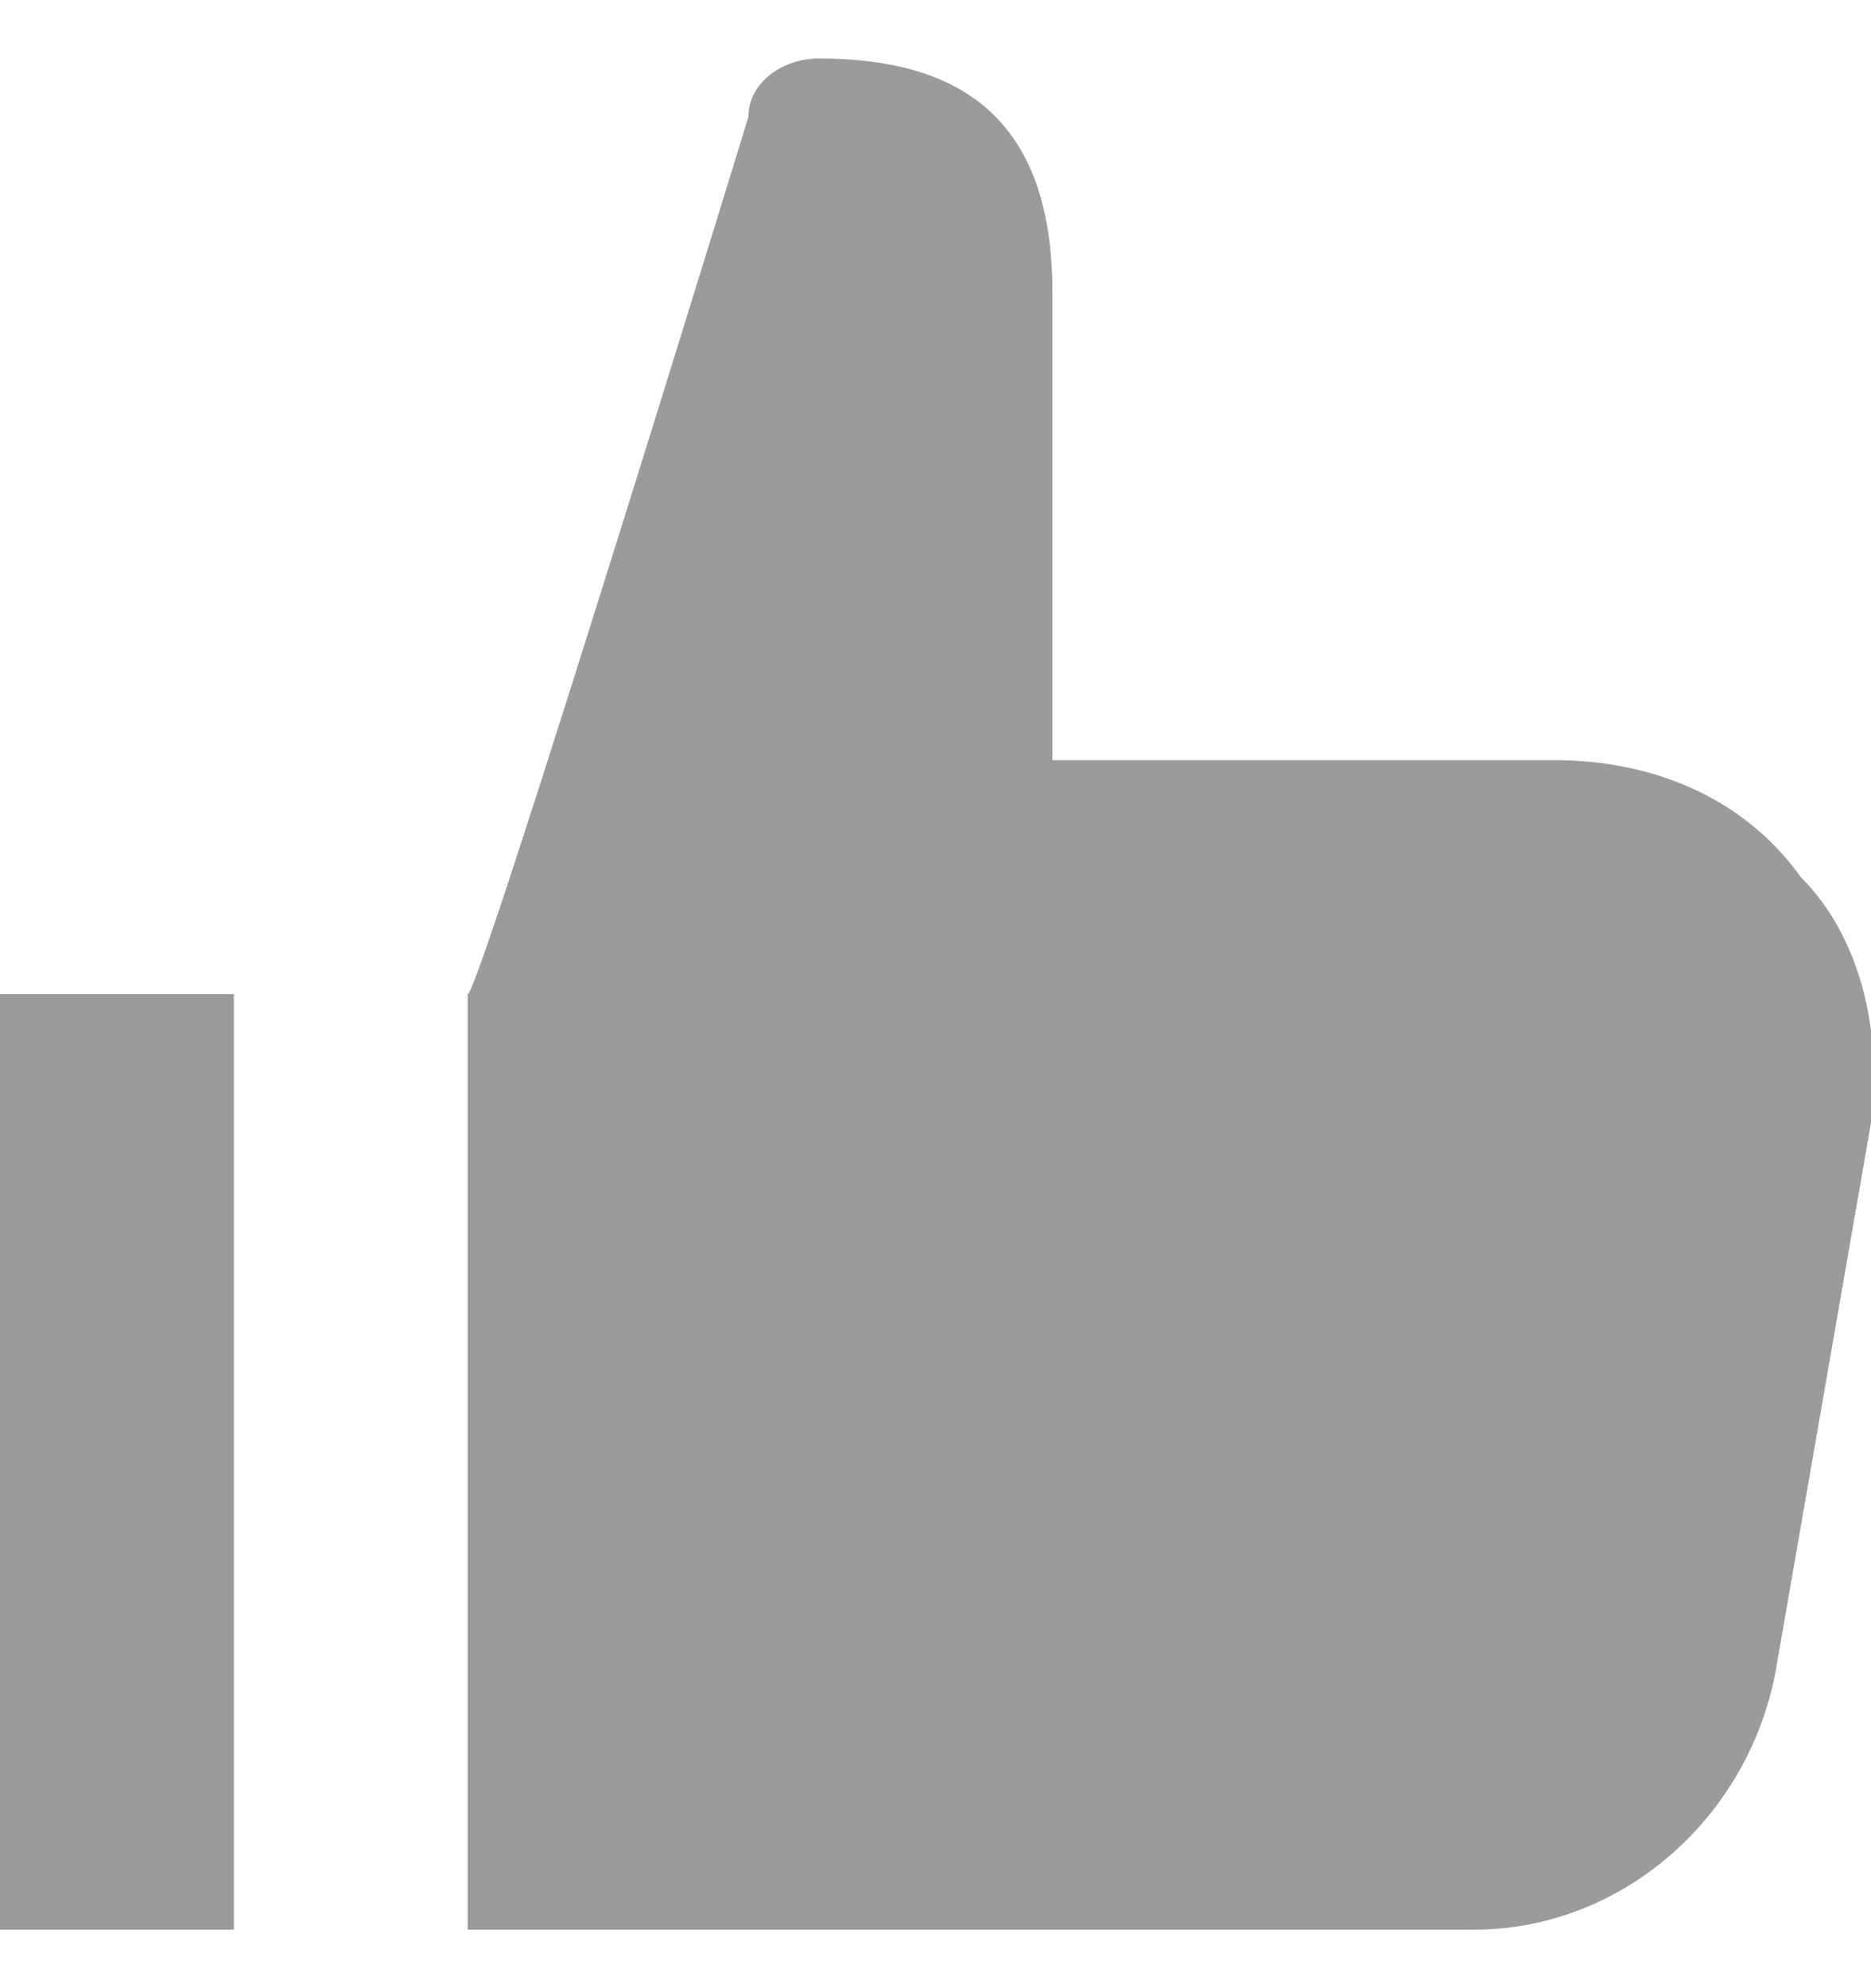 <?xml version="1.0" encoding="UTF-8"?>
<svg width="16px" height="17px" viewBox="0 0 16 17" version="1.1" xmlns="http://www.w3.org/2000/svg" xmlns:xlink="http://www.w3.org/1999/xlink">
    <!-- Generator: Sketch 53.2 (72643) - https://sketchapp.com -->
    <title>like</title>
    <desc>Created with Sketch.</desc>
    <g id="Symbols" stroke="none" stroke-width="1" fill="none" fill-rule="evenodd">
        <g id="Course-Card" transform="translate(-220, -192)" fill="#9B9B9B" fill-rule="nonzero">
            <g id="Footer">
                <g transform="translate(200, 179)">
                    <g id="Group-3" transform="translate(20, 13.5)">
                        <g id="Group">
                            <g id="like">
                                <path d="M13.3,6 L9,6 L9,2 C9,0.5 8.2,0 7,0 C6.7,0 6.4,0.2 6.4,0.5 C6.4,0.5 4.1,8 4,8 L4,16 L12.6,16 C13.9,16 15,15 15.2,13.7 L16,9.1 C16.1,8.3 15.9,7.5 15.4,7 C14.9,6.3 14.1,6 13.3,6 Z" id="Path"></path>
                                <rect id="Rectangle" x="0" y="8" width="2" height="8"></rect>
                            </g>
                        </g>
                    </g>
                </g>
            </g>
        </g>
    </g>
</svg>